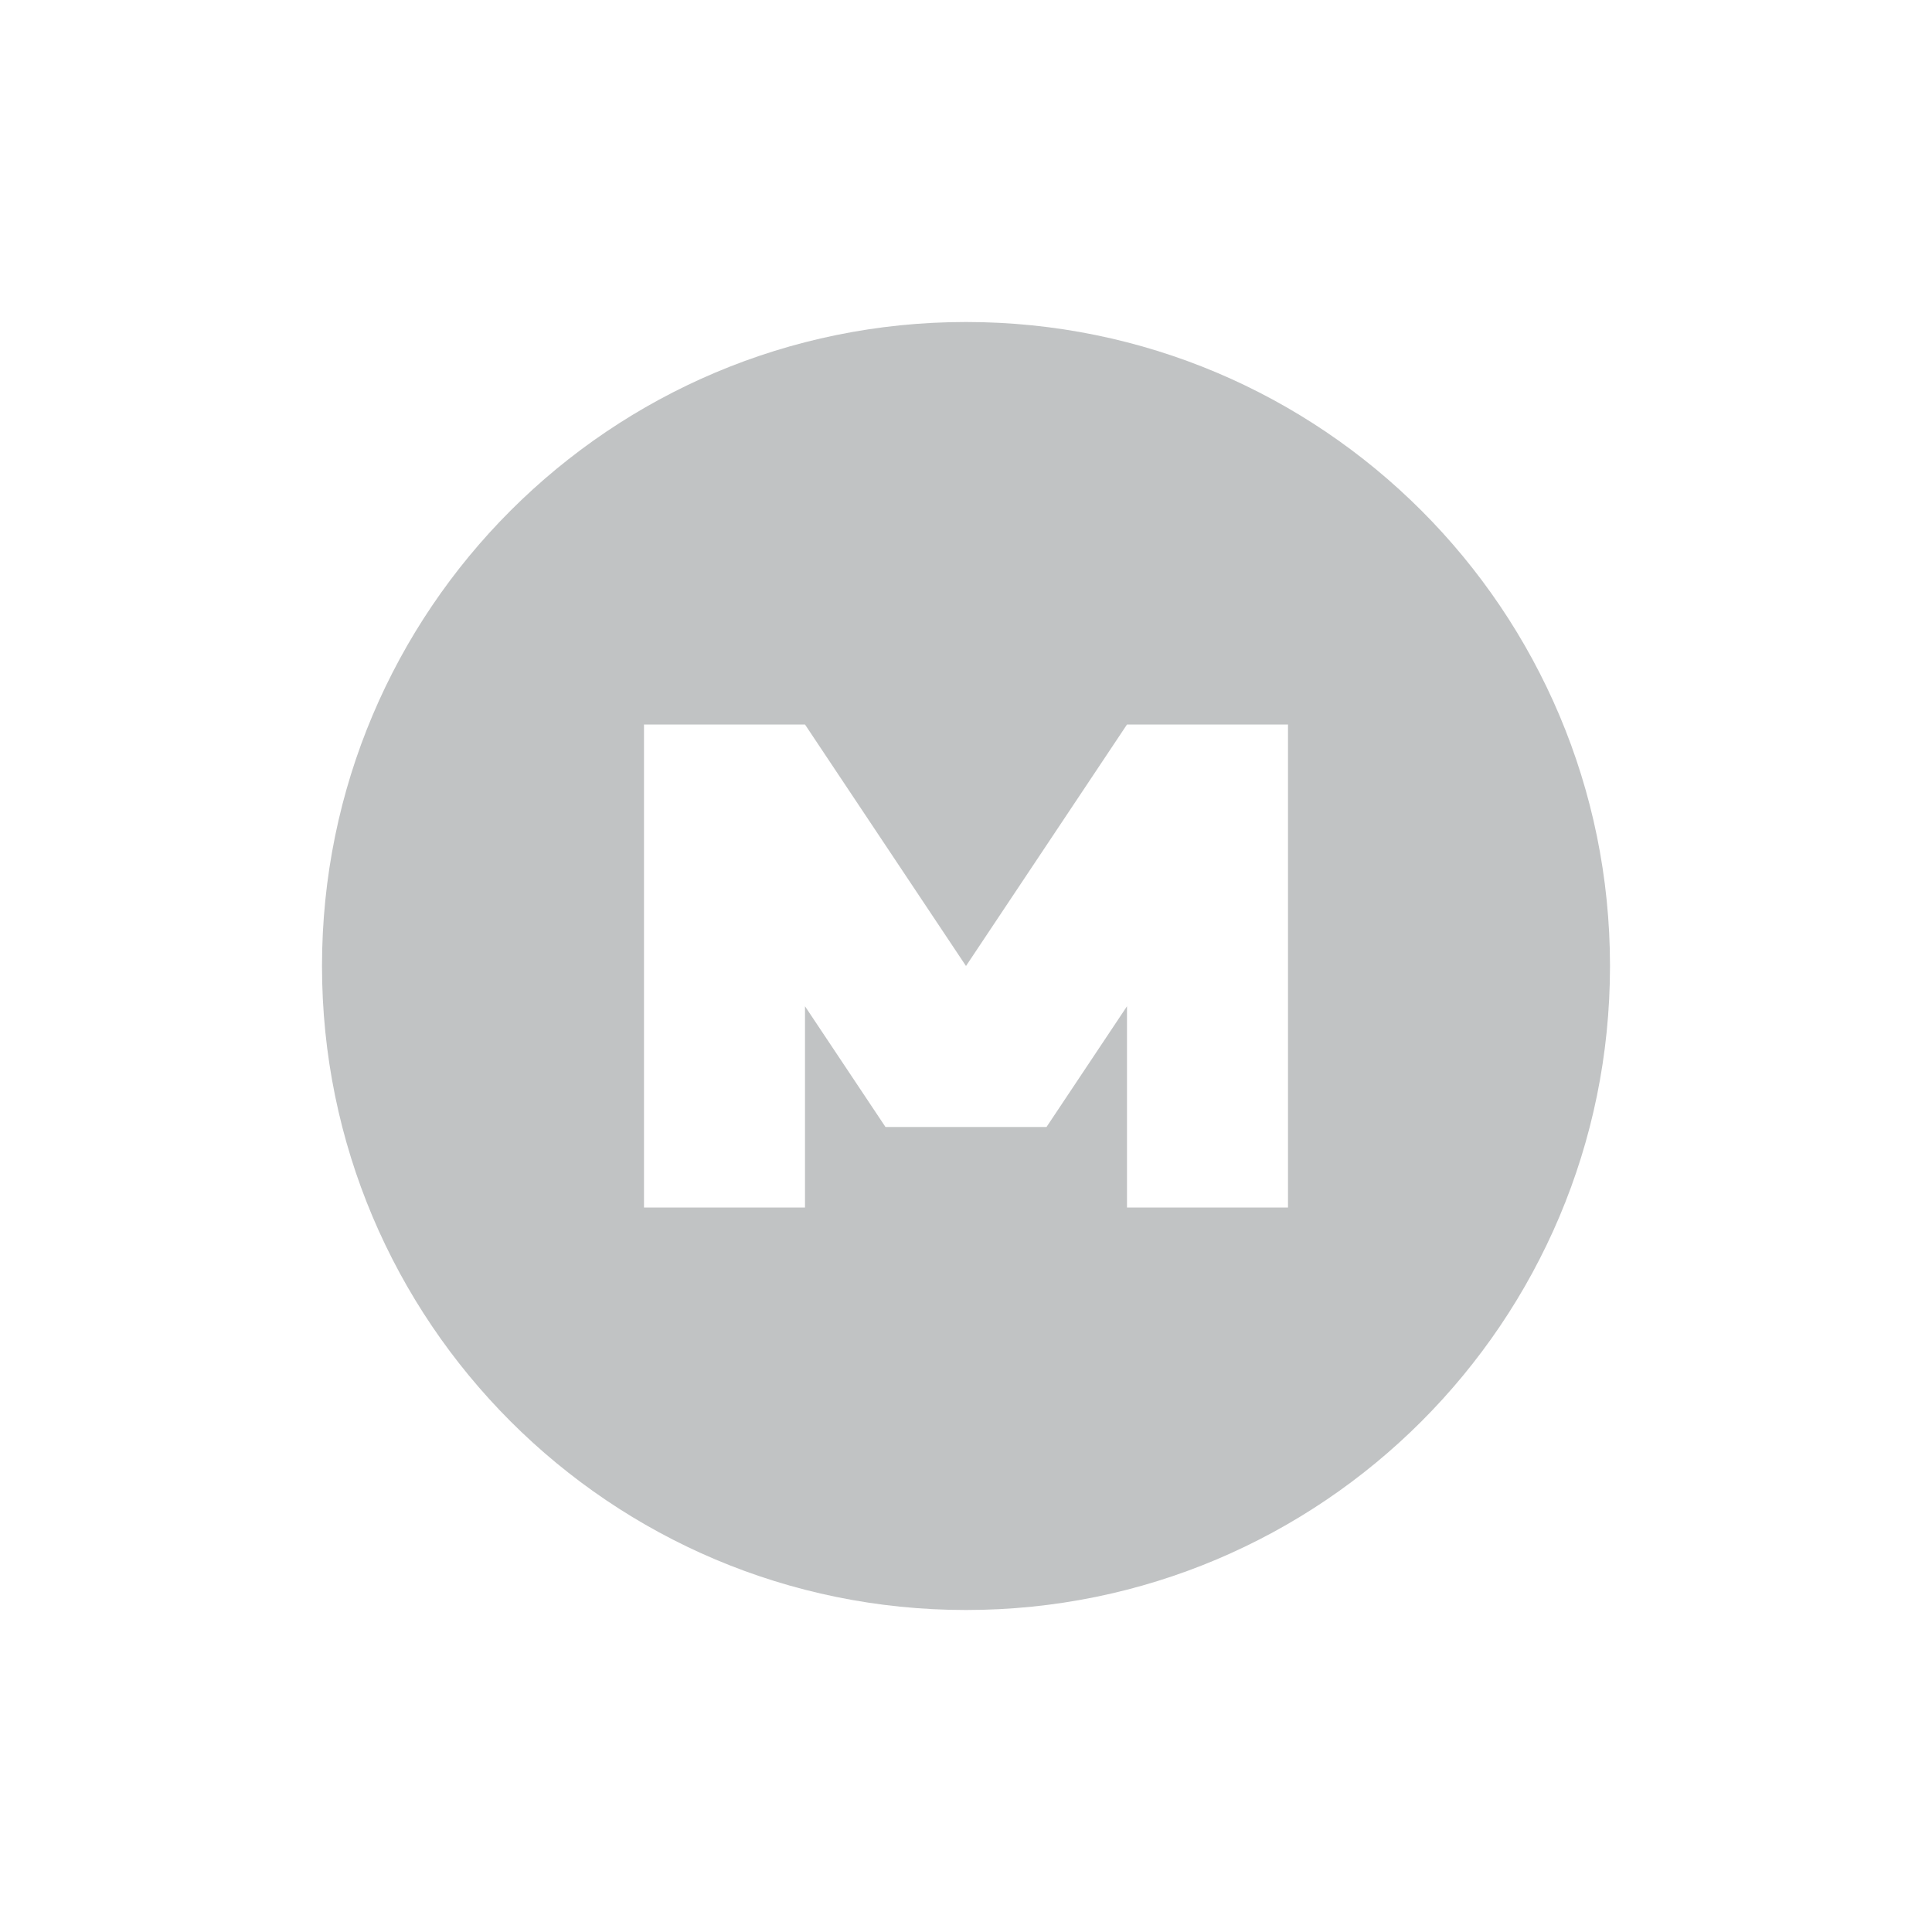 <svg height="24" width="24" xmlns="http://www.w3.org/2000/svg"><path d="m12 4c-4.418 0-8 3.579-8 8 0 4.418 3.579 8 8 8 4.418 0 8-3.579 8-8 0-4.418-3.579-8-8-8zm-4 5h2l2 3 2-3h2v6h-2v-2.5l-1 1.5h-2l-1-1.5v2.5h-2z" fill="#31363b" opacity=".3"/></svg>